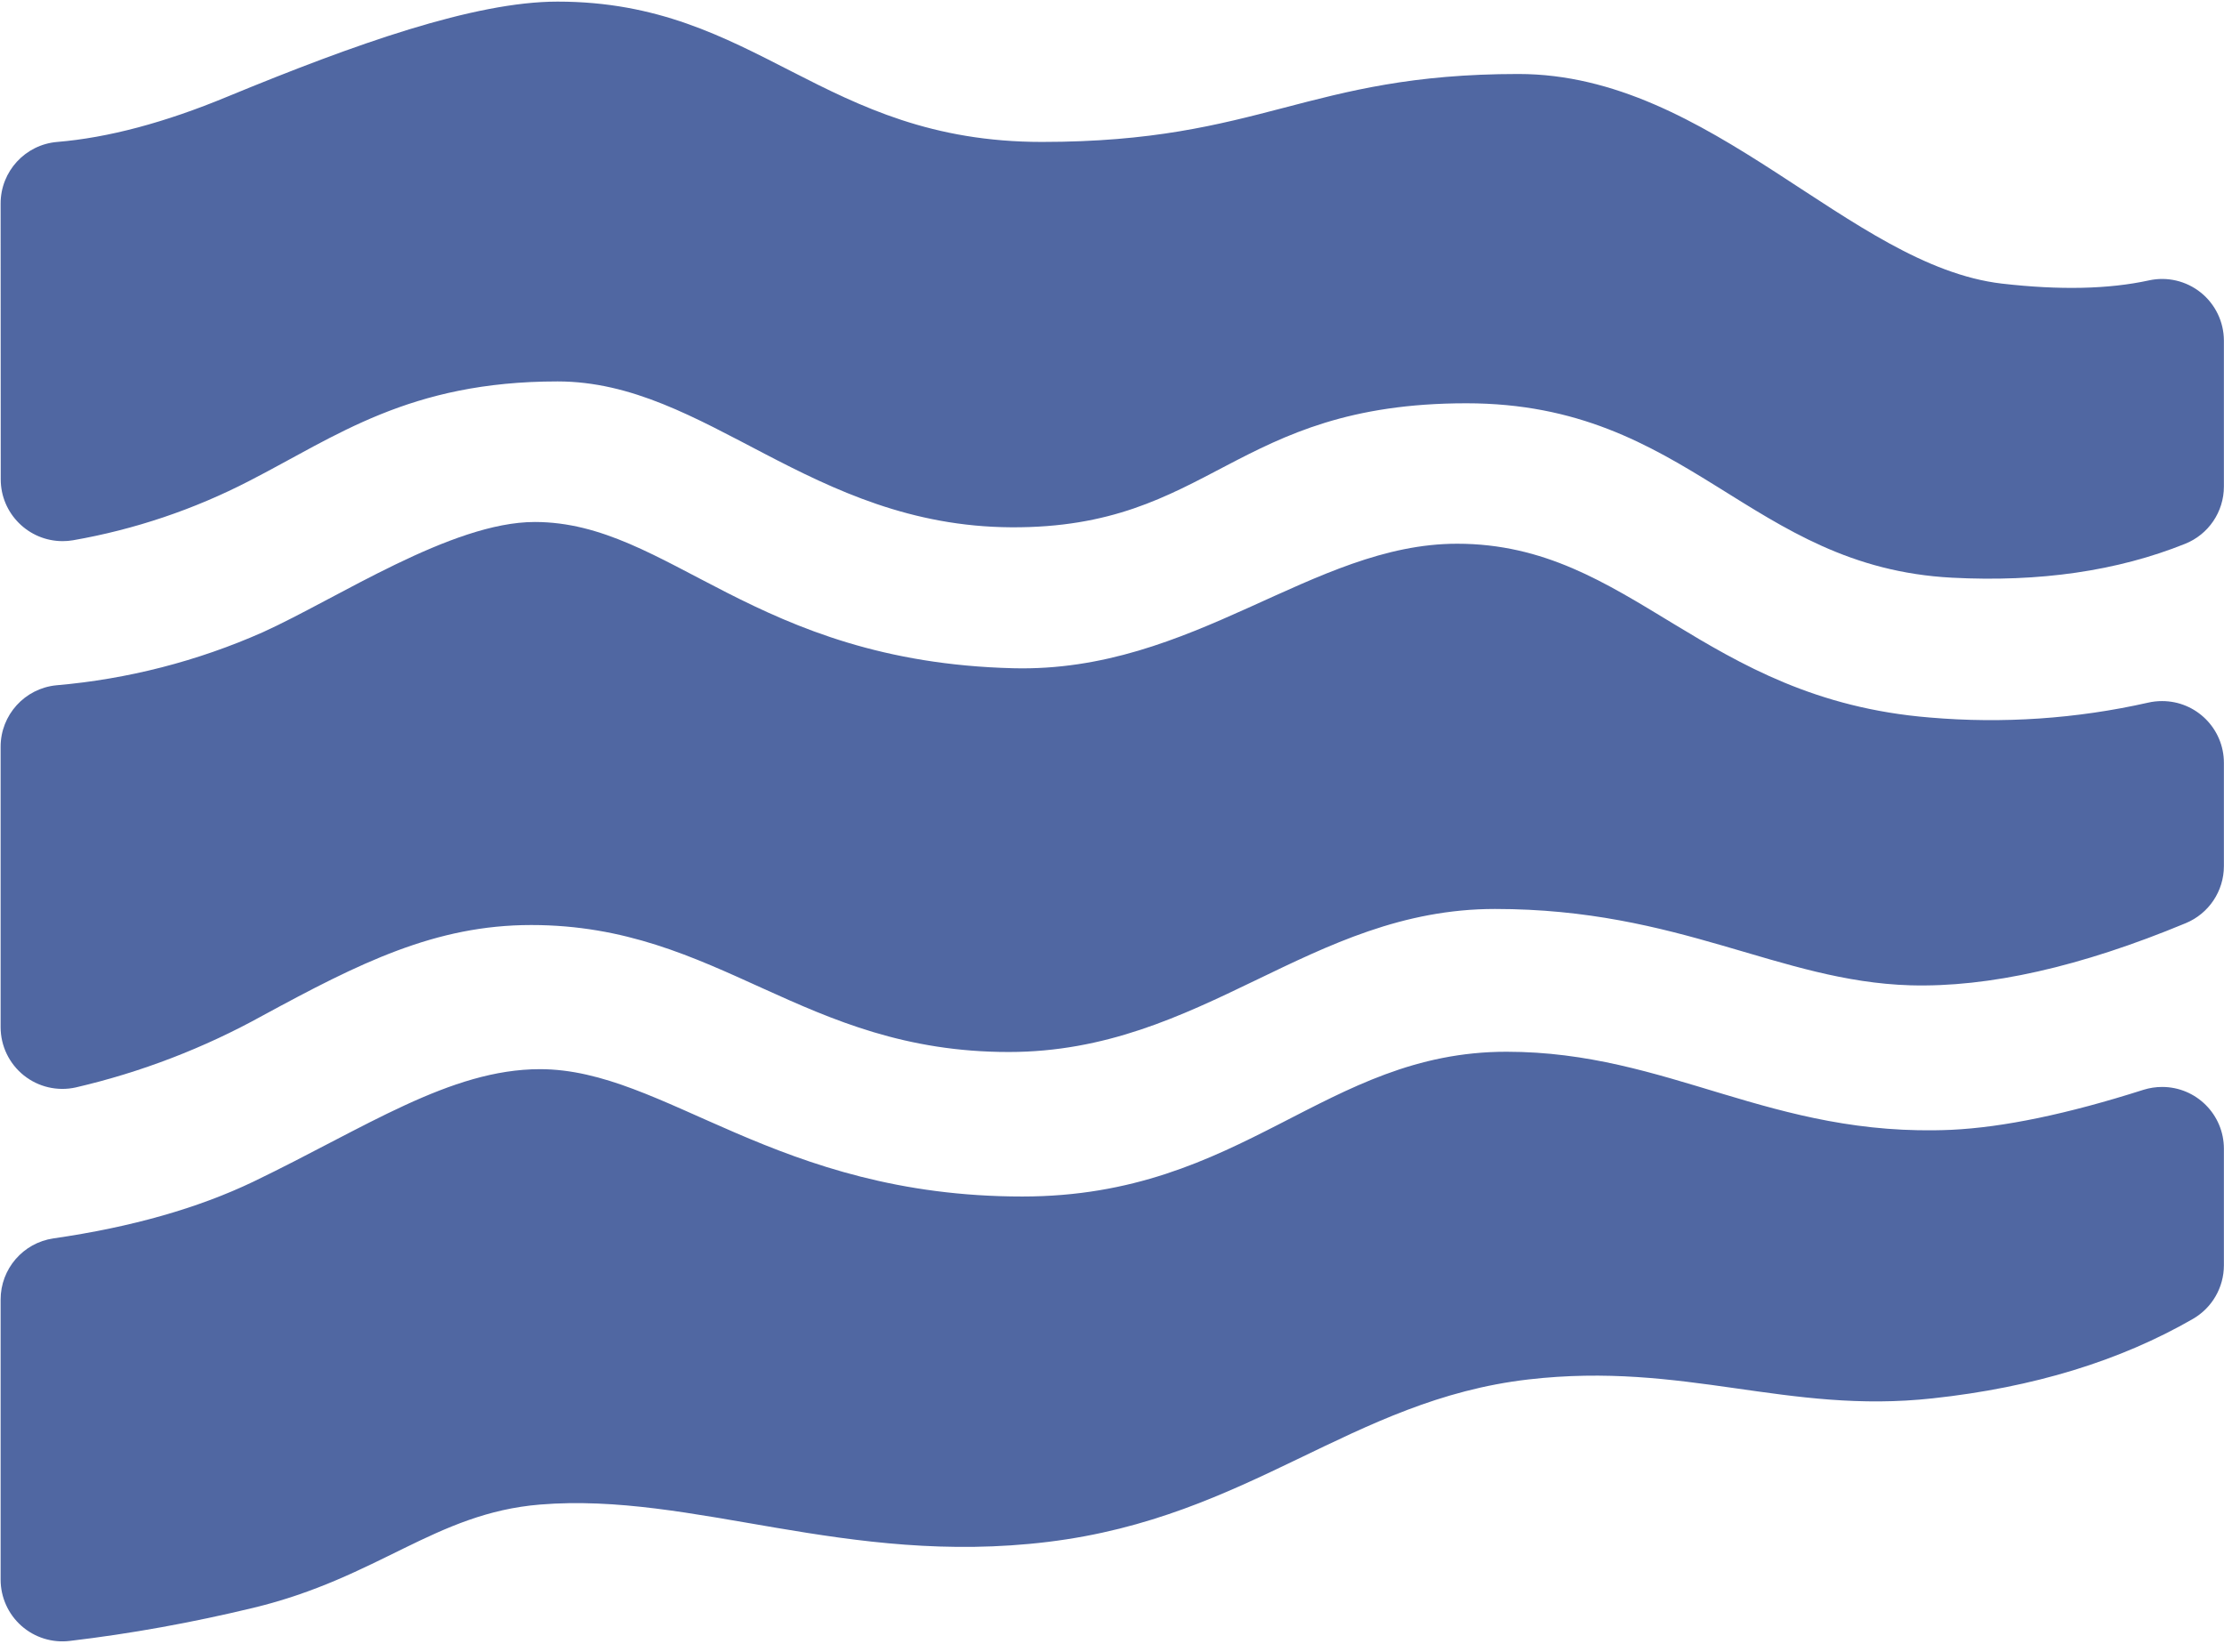 <svg width="175" height="130" viewBox="0 0 175 130" version="1.1" xmlns="http://www.w3.org/2000/svg" xmlns:xlink="http://www.w3.org/1999/xlink"> <title>themeriver</title> <desc>Created with Sketch.</desc> <g id="Page-1" stroke="none" stroke-width="1" fill="none" fill-rule="evenodd"> <g id="themeriver" fill="#5067A2" fill-rule="nonzero"> <path d="M4.928,42.58 C5.201,42.581 5.474,42.559 5.744,42.512 C10.581,41.669 15.261,40.092 19.623,37.837 C26.465,34.328 32.18,30.013 43.872,30.013 C55.564,30.013 63.786,41.394 79.56,41.491 C95.334,41.579 96.986,31.733 115.385,31.733 C132.976,31.733 137.622,44.621 153.6,45.457 C160.491,45.816 166.604,44.932 171.93,42.794 C173.779,42.06 174.992,40.273 174.992,38.284 L174.992,26.796 C174.987,25.327 174.319,23.939 173.173,23.019 C172.027,22.1 170.527,21.748 169.092,22.063 C165.933,22.753 162.085,22.84 157.526,22.316 C145.533,20.916 134.677,5.822 119.476,5.822 C102.789,5.822 99.309,11.168 81.99,11.168 C64.68,11.168 59.607,0.127 43.872,0.127 C37.321,0.127 27.942,3.461 17.903,7.601 C12.965,9.652 8.494,10.837 4.51,11.168 C1.986,11.375 0.045,13.486 0.049,16.018 L0.058,37.72 C0.058,40.403 2.245,42.58 4.928,42.58 M170.132,85.528 C169.634,85.528 169.14,85.604 168.665,85.752 C162.658,87.667 157.633,88.706 153.551,88.901 C139.342,89.523 131.343,82.758 118.543,82.758 C104.227,82.758 97.861,94.149 80.445,94.149 C61.036,94.149 52.327,84.129 42.492,84.129 C35.416,84.129 28.739,88.745 19.934,92.983 C15.589,95.063 10.351,96.559 4.208,97.444 C1.816,97.792 0.043,99.847 0.049,102.265 L0.049,124.298 C0.05,125.687 0.646,127.01 1.686,127.932 C2.726,128.853 4.112,129.285 5.491,129.118 C10.331,128.545 15.142,127.67 19.934,126.514 C29.808,124.132 34.231,119.069 42.492,118.388 C54.582,117.397 66.566,123.267 82.476,121.324 C98.386,119.38 106.326,110.156 120.273,108.543 C132.578,107.124 140.586,111.294 152.084,110.03 C159.995,109.175 166.818,107.085 172.552,103.781 C174.061,102.912 174.991,101.304 174.992,99.563 L174.992,90.388 C174.992,87.704 172.816,85.528 170.132,85.528" id="Shape" fill="#5067A2"></path> <path d="M170.132,55.166 C169.756,55.164 169.381,55.207 169.014,55.292 C163.387,56.56 157.598,56.953 151.851,56.459 C133.89,55.001 128.389,42.784 114.656,42.784 C103.265,42.784 93.925,52.94 79.716,52.581 C59.267,52.066 52.658,41.073 42.074,41.073 C35.523,41.073 26.533,47.099 20.672,49.752 C15.53,52.029 10.045,53.438 4.442,53.922 C1.949,54.162 0.047,56.258 0.049,58.762 L0.049,80.824 C0.049,82.297 0.718,83.69 1.866,84.612 C3.015,85.534 4.52,85.885 5.958,85.567 C11.101,84.372 16.053,82.469 20.672,79.911 C28.302,75.77 34.25,72.787 41.802,72.787 C56.604,72.787 63.125,82.778 79.376,82.778 C94.644,82.778 103.071,71.523 117.639,71.523 C132.208,71.523 139.964,77.219 150.315,77.53 C156.487,77.704 163.708,76.081 171.988,72.641 C173.806,71.89 174.991,70.117 174.992,68.151 L174.992,60.026 C174.992,57.342 172.816,55.166 170.132,55.166" id="Path" fill="#5067A2"></path> </g> </g> </svg>
